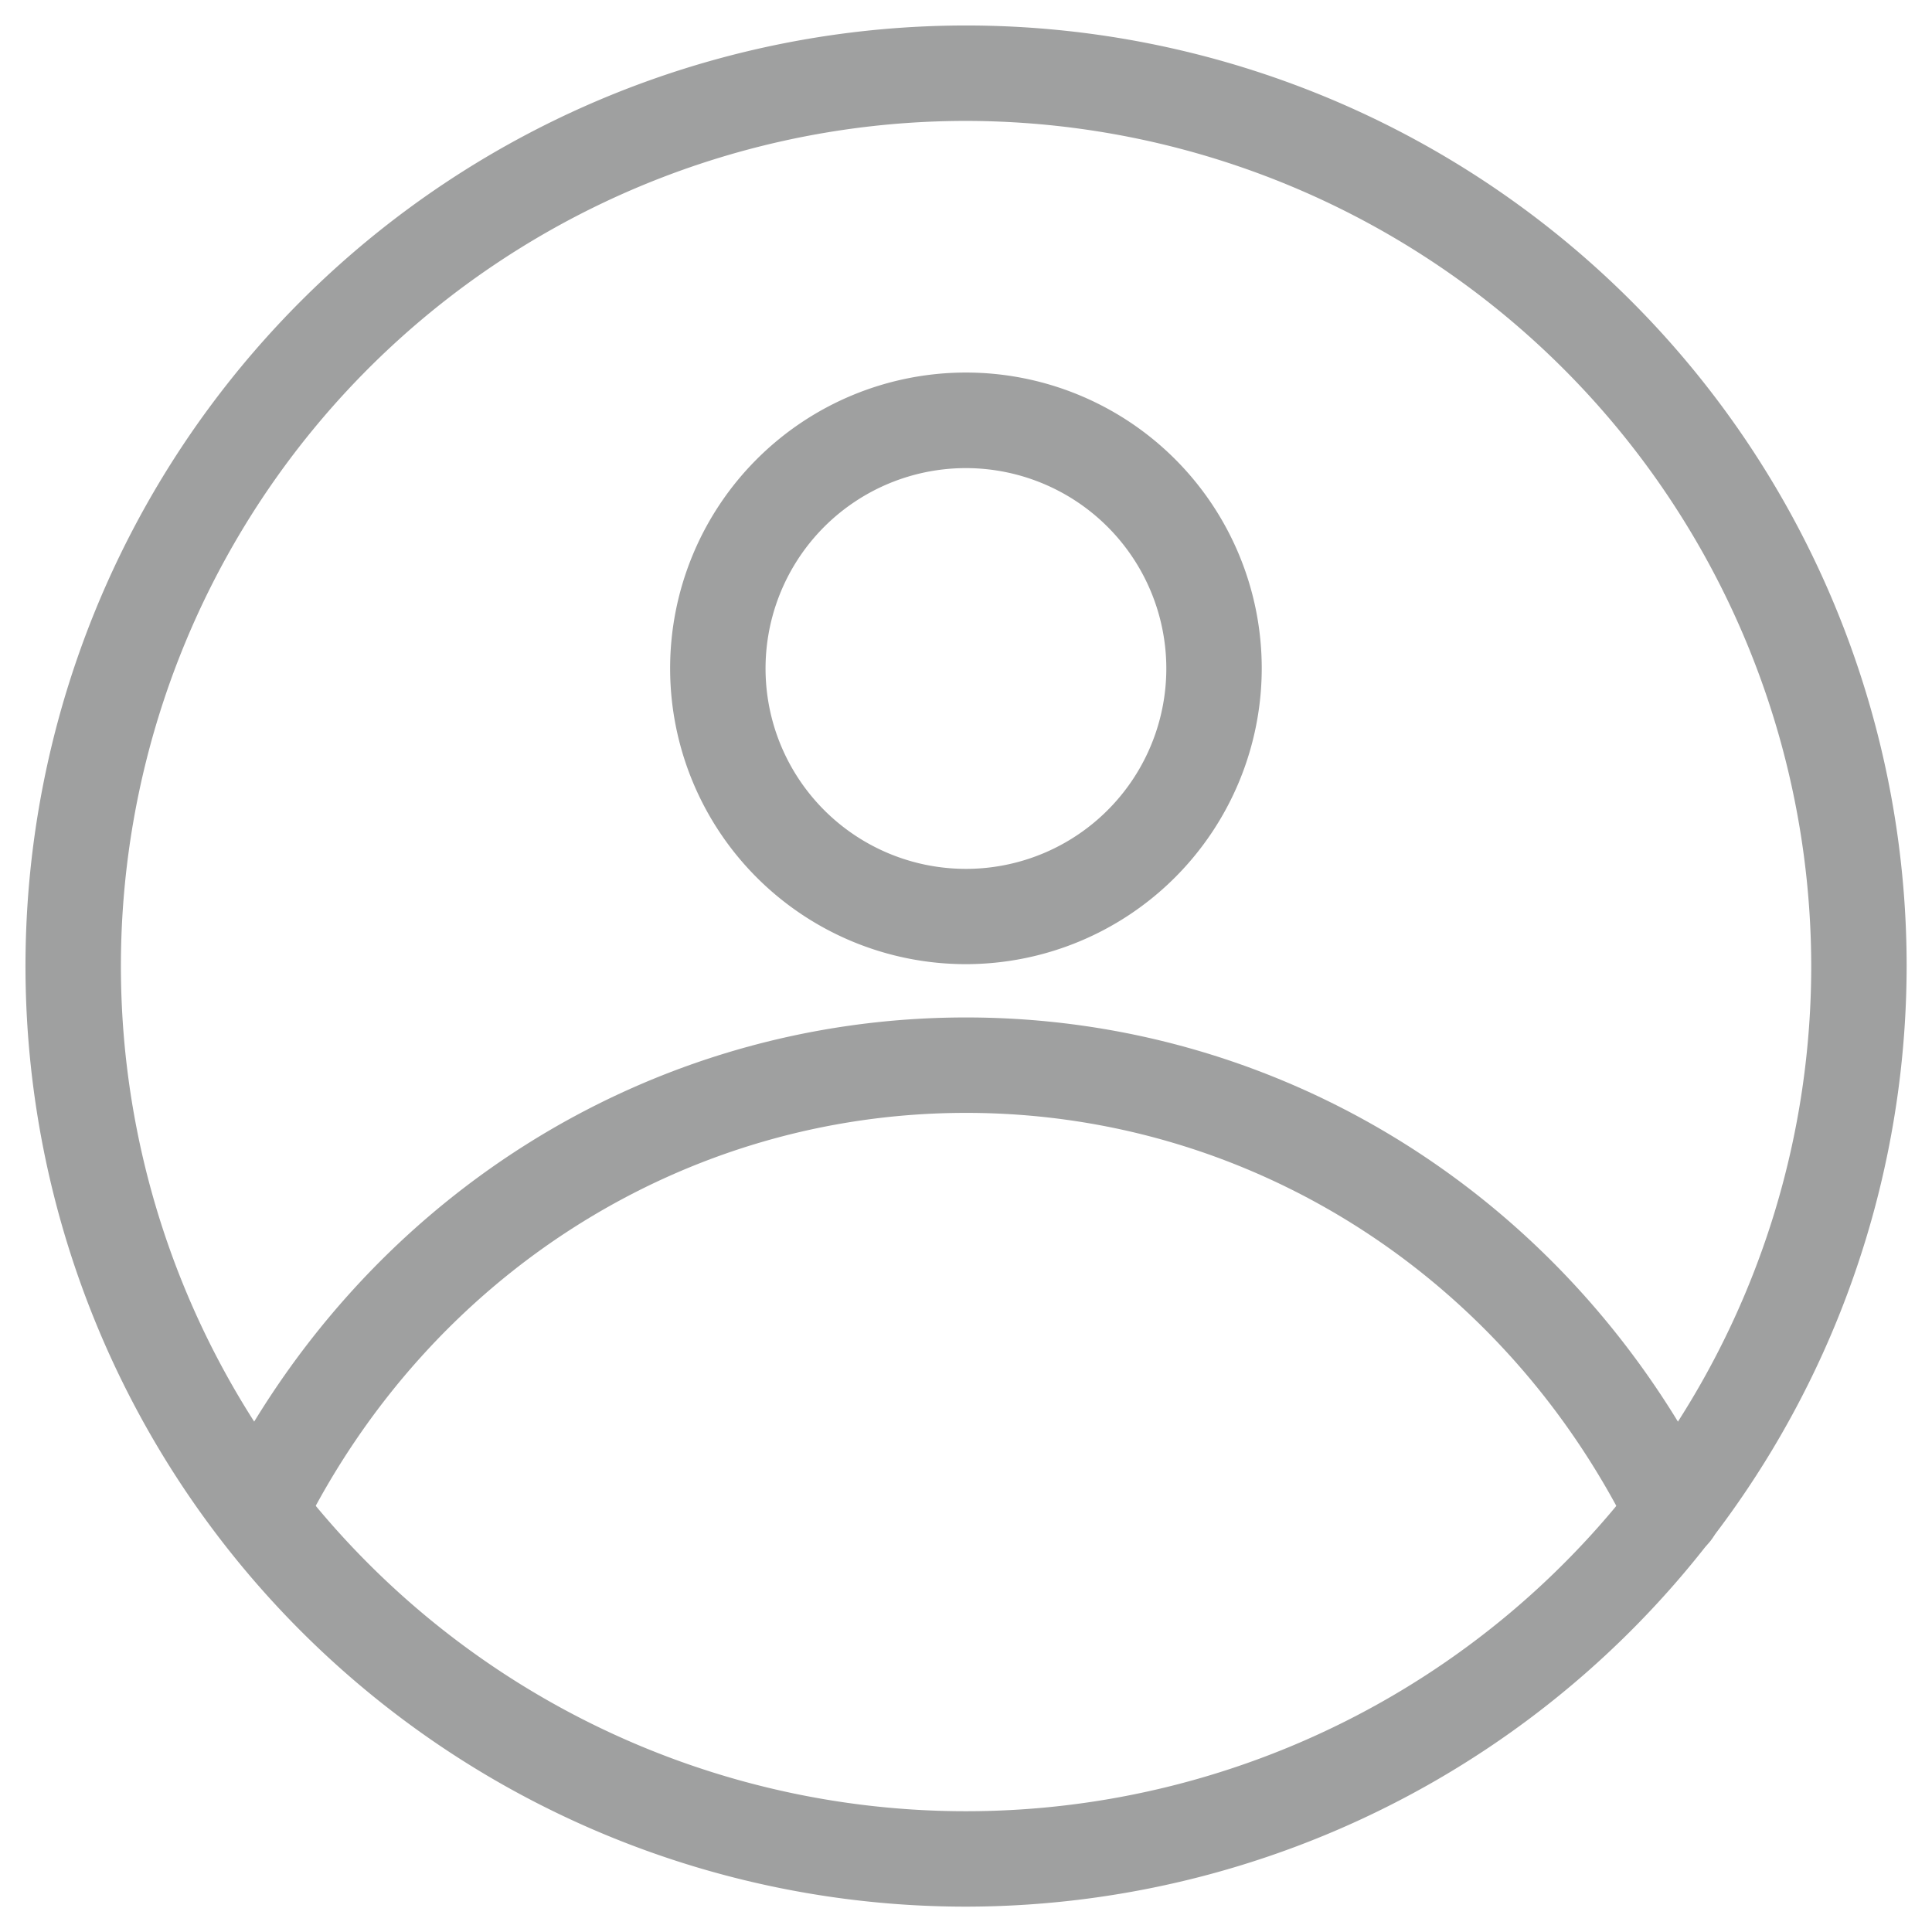<svg id="圖層_1" data-name="圖層 1" xmlns="http://www.w3.org/2000/svg" viewBox="0 0 141.73 141.73"><defs><style>.cls-1{fill:#9fa0a0;}</style></defs><path class="cls-1" d="M70.87,139.87a69,69,0,1,1,69-69A69.08,69.08,0,0,1,70.87,139.87Zm0-131a62,62,0,1,0,62,62A62.07,62.07,0,0,0,70.87,8.87Z"/><path class="cls-1" d="M70.87,70.73A21.7,21.7,0,1,1,92.56,49,21.72,21.72,0,0,1,70.87,70.73Zm0-36.39A14.7,14.7,0,1,0,85.56,49,14.71,14.71,0,0,0,70.87,34.34Z"/><path class="cls-1" d="M122.73,114.38a3.53,3.53,0,0,1-3.14-1.95c-9.42-19-28.09-30.79-48.72-30.79s-39.31,11.8-48.73,30.79a3.5,3.5,0,0,1-6.27-3.11c10.61-21.39,31.68-34.68,55-34.68s44.38,13.29,55,34.68a3.51,3.51,0,0,1-1.58,4.69A3.47,3.47,0,0,1,122.73,114.38Z"/></svg>
